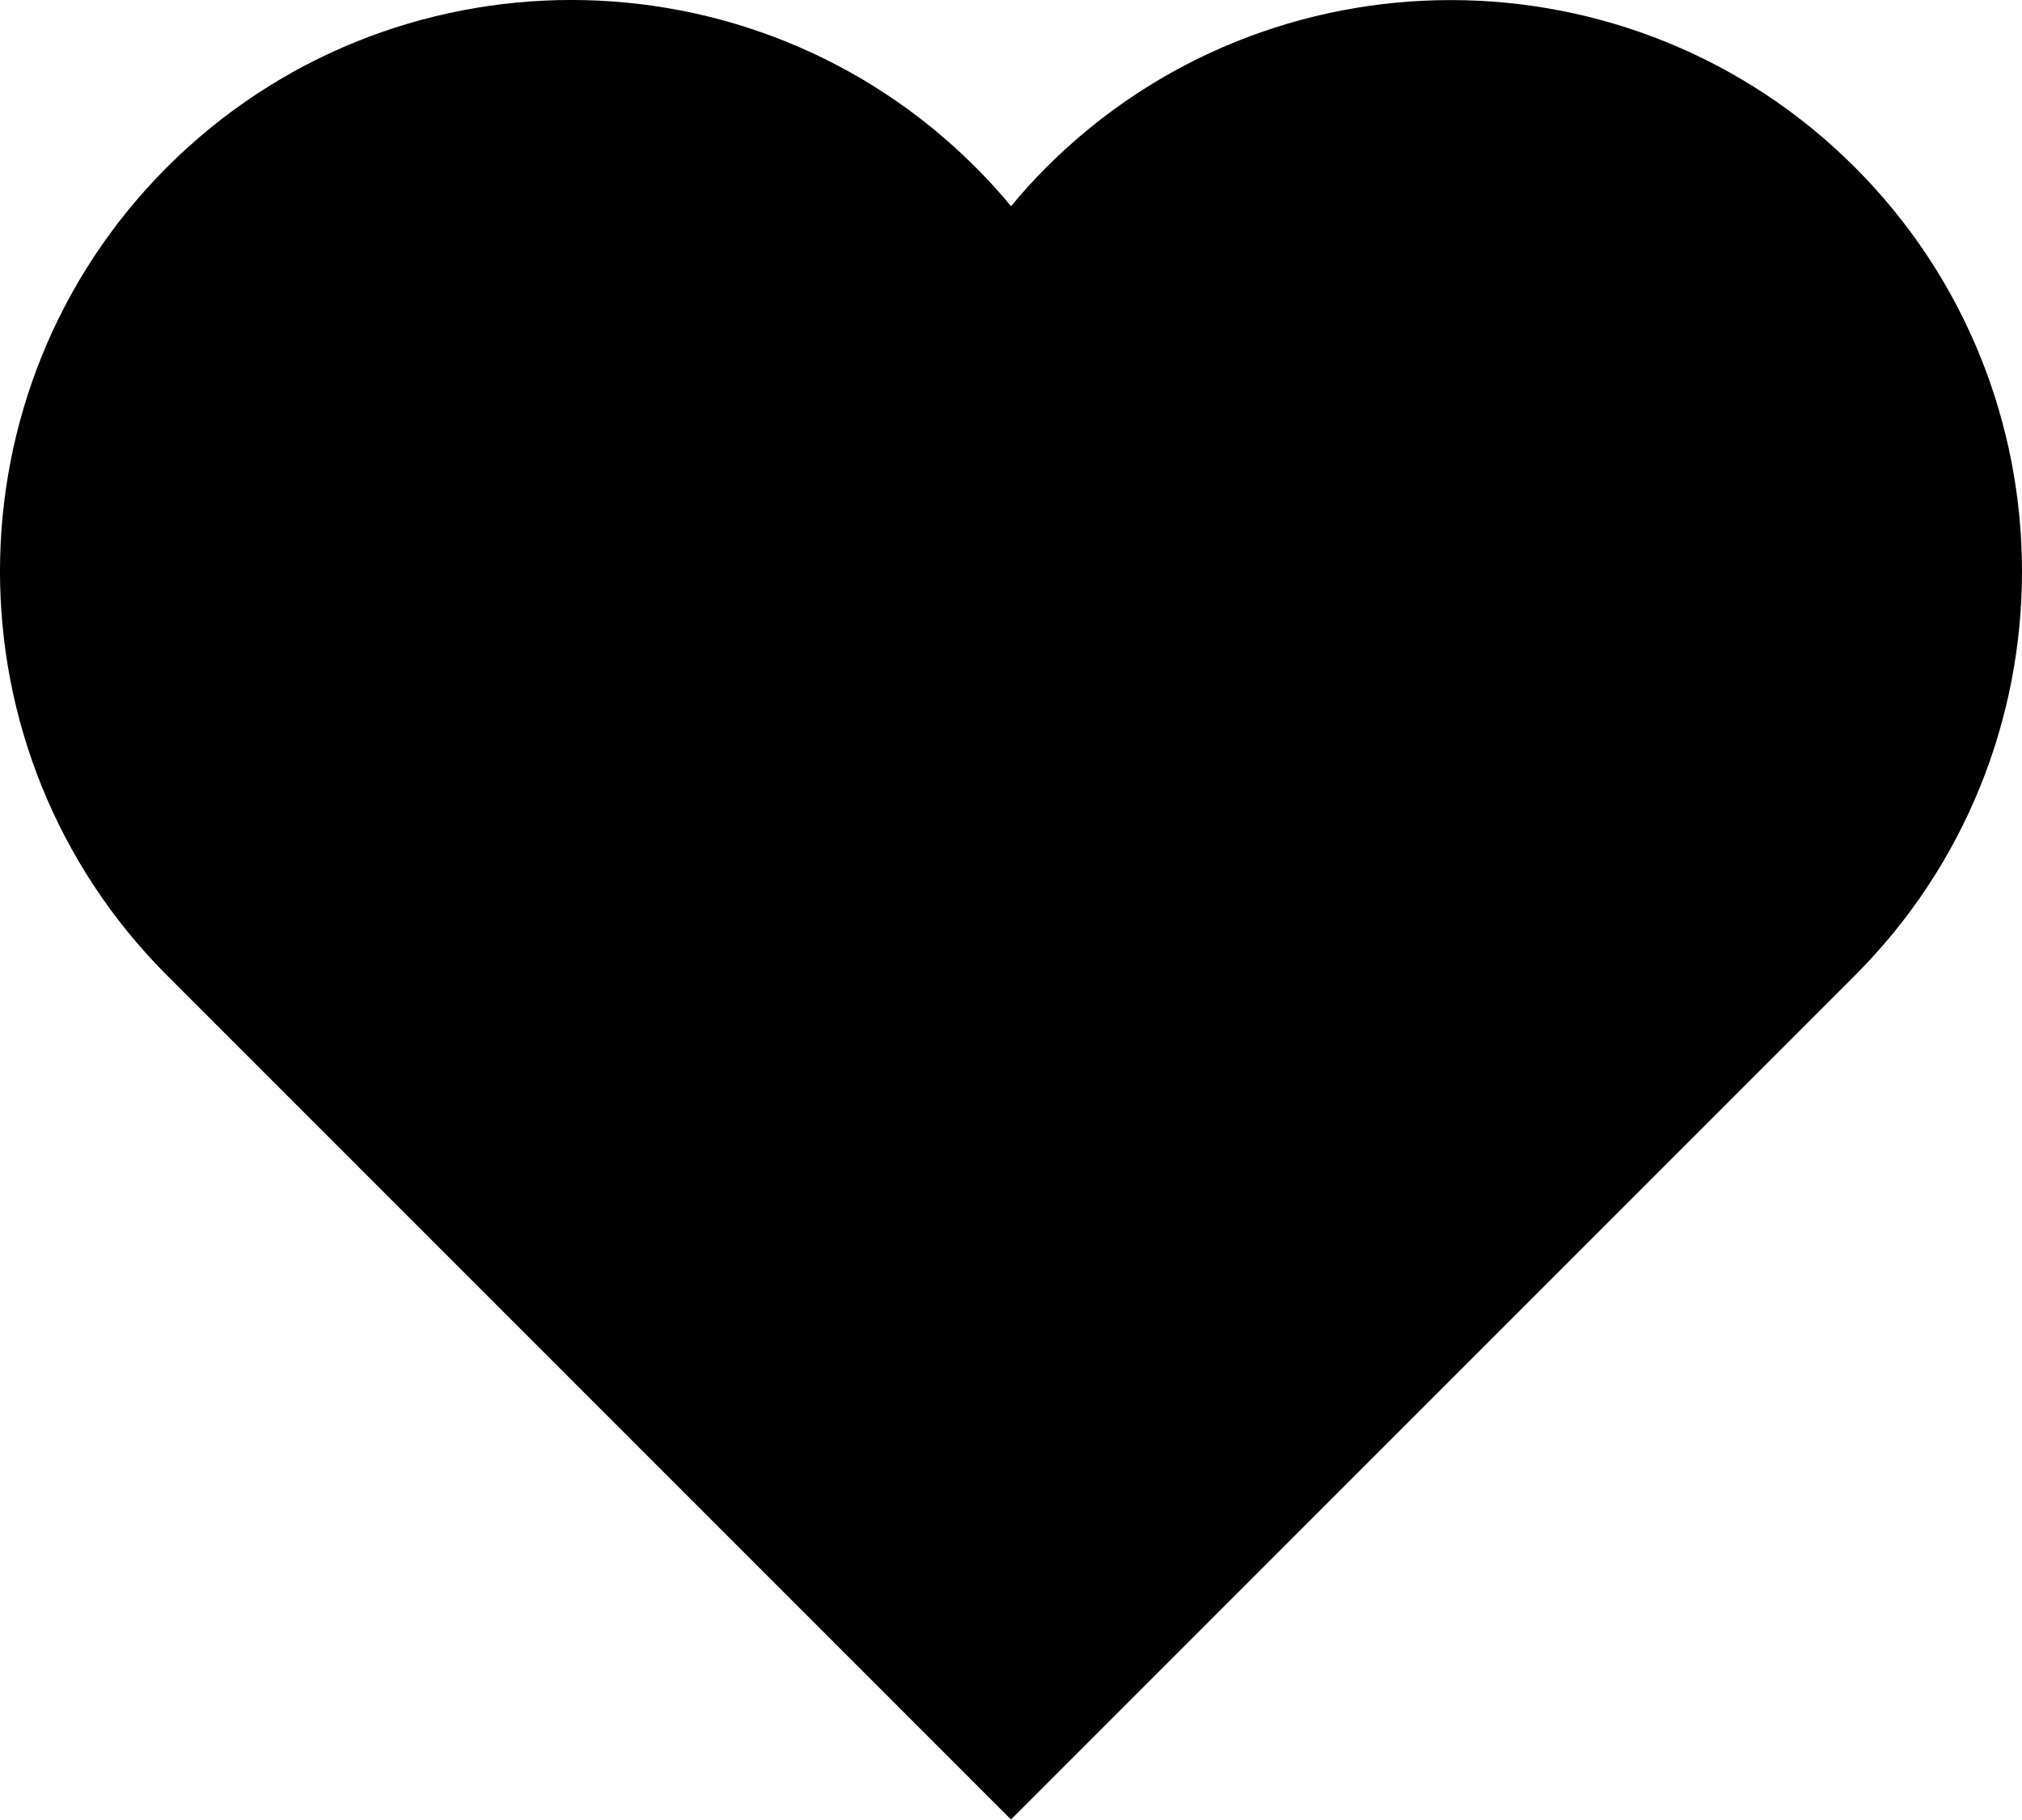 <svg width="20" height="18" viewBox="0 0 20 18" fill="none" xmlns="http://www.w3.org/2000/svg">
<path d="M17.816 2.184L17.816 2.184C19.728 4.095 19.728 7.207 17.816 9.118L17.816 9.118L10 16.934L2.184 9.118C0.272 7.207 0.272 4.094 2.183 2.183C4.095 0.272 7.207 0.272 9.118 2.183C9.225 2.29 9.326 2.4 9.422 2.517L9.999 3.215L10.578 2.518C10.675 2.4 10.776 2.289 10.881 2.184C12.793 0.273 15.905 0.273 17.816 2.184Z" stroke="current" fill="current" stroke-width="1.5"/>
</svg>
